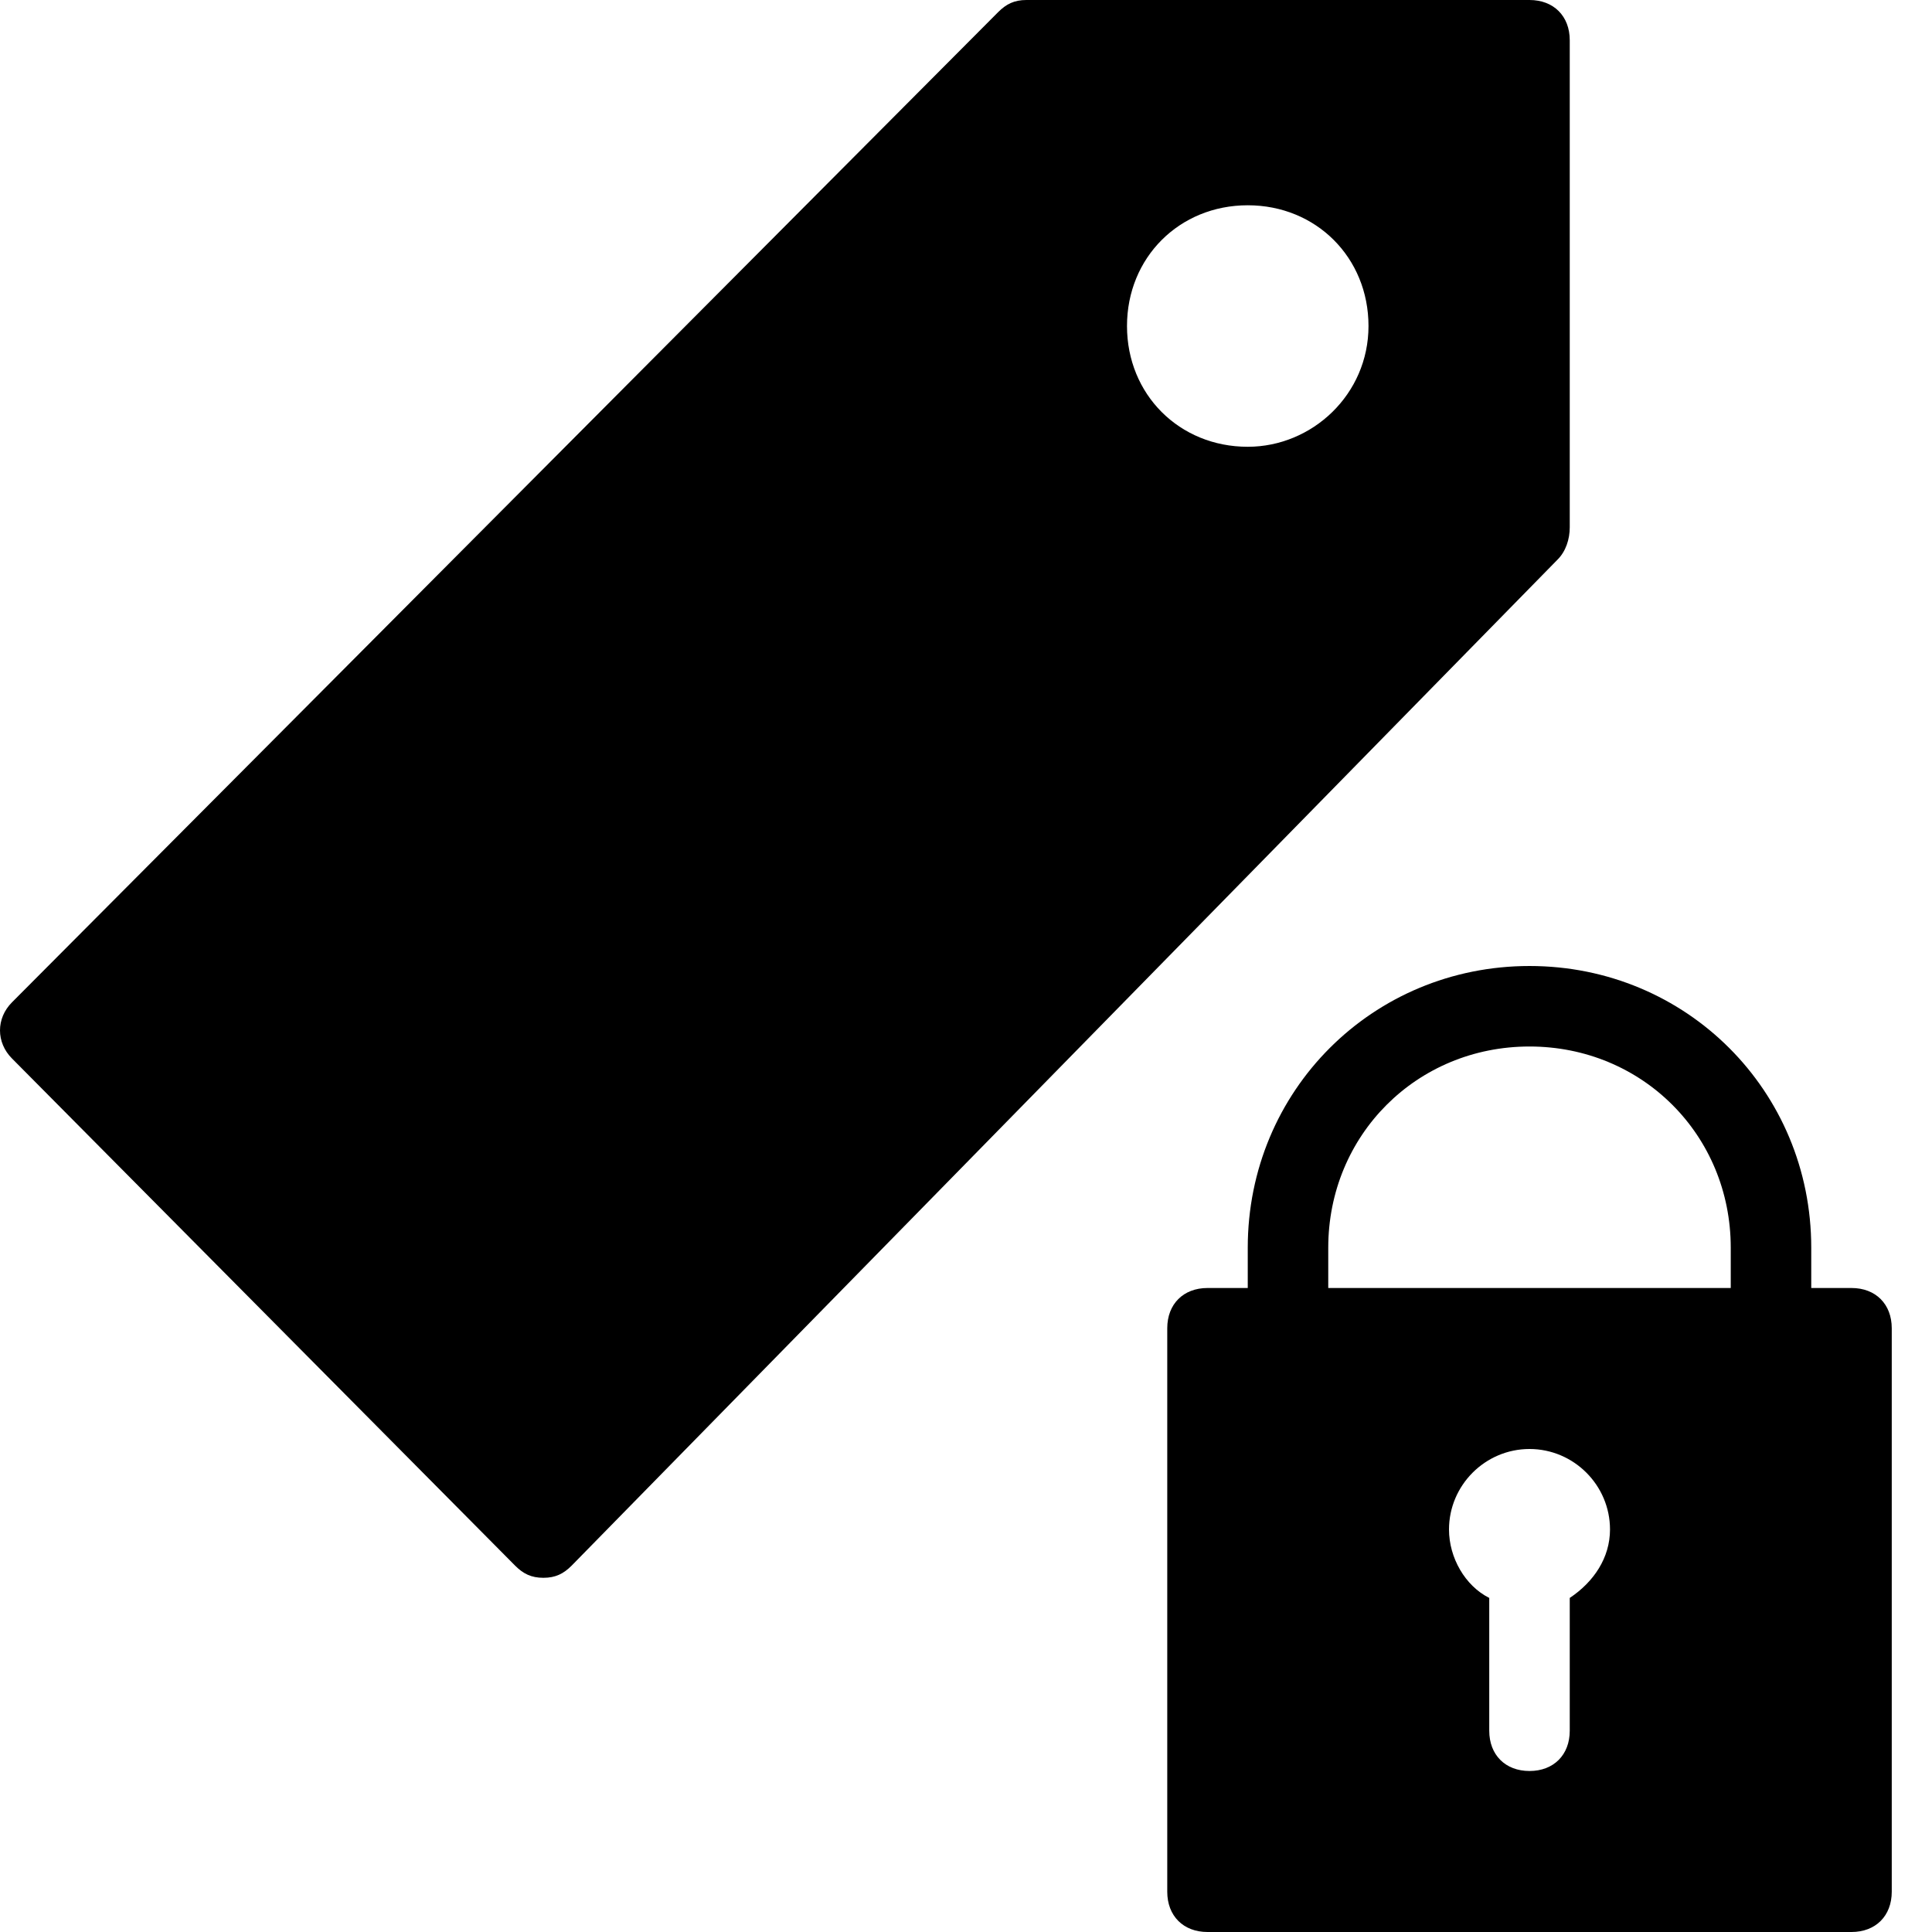 <?xml version="1.0" encoding="utf-8"?>
<!-- Generator: Adobe Illustrator 20.1.0, SVG Export Plug-In . SVG Version: 6.00 Build 0)  -->
<svg version="1.1" id="Layer_1" xmlns="http://www.w3.org/2000/svg" xmlns:xlink="http://www.w3.org/1999/xlink" x="0px" y="0px"
	 viewBox="0 0 48 48" style="enable-background:new 0 0 48 48;" xml:space="preserve">
<path d="M39,13.1V1c0-0.6-0.4-1-1-1H25.5c-0.3,0-0.5,0.1-0.7,0.3L0.3,24.9c-0.4,0.4-0.4,1,0,1.4l12.5,12.6c0.2,0.2,0.4,0.3,0.7,0.3
	c0,0,0,0,0,0c0.3,0,0.5-0.1,0.7-0.3l24.5-25C38.9,13.7,39,13.4,39,13.1z M31,11.1c-1.7,0-3-1.3-3-3c0-1.7,1.3-3,3-3c1.7,0,3,1.3,3,3
	C34,9.8,32.6,11.1,31,11.1z M46,32h-1v-1c0-3.9-3.1-7-7-7c-3.9,0-7,3.1-7,7v1h-1c-0.6,0-1,0.4-1,1v14c0,0.6,0.4,1,1,1h16
	c0.6,0,1-0.4,1-1V33C47,32.4,46.6,32,46,32z M39,39.7l0,3.3c0,0.6-0.4,1-1,1c-0.6,0-1-0.4-1-1l0-3.3c-0.6-0.3-1-1-1-1.7
	c0-1.1,0.9-2,2-2c1.1,0,2,0.9,2,2C40,38.7,39.6,39.3,39,39.7z M43,32H33v-1c0-2.8,2.2-5,5-5c2.8,0,5,2.2,5,5V32z"/>
</svg>
